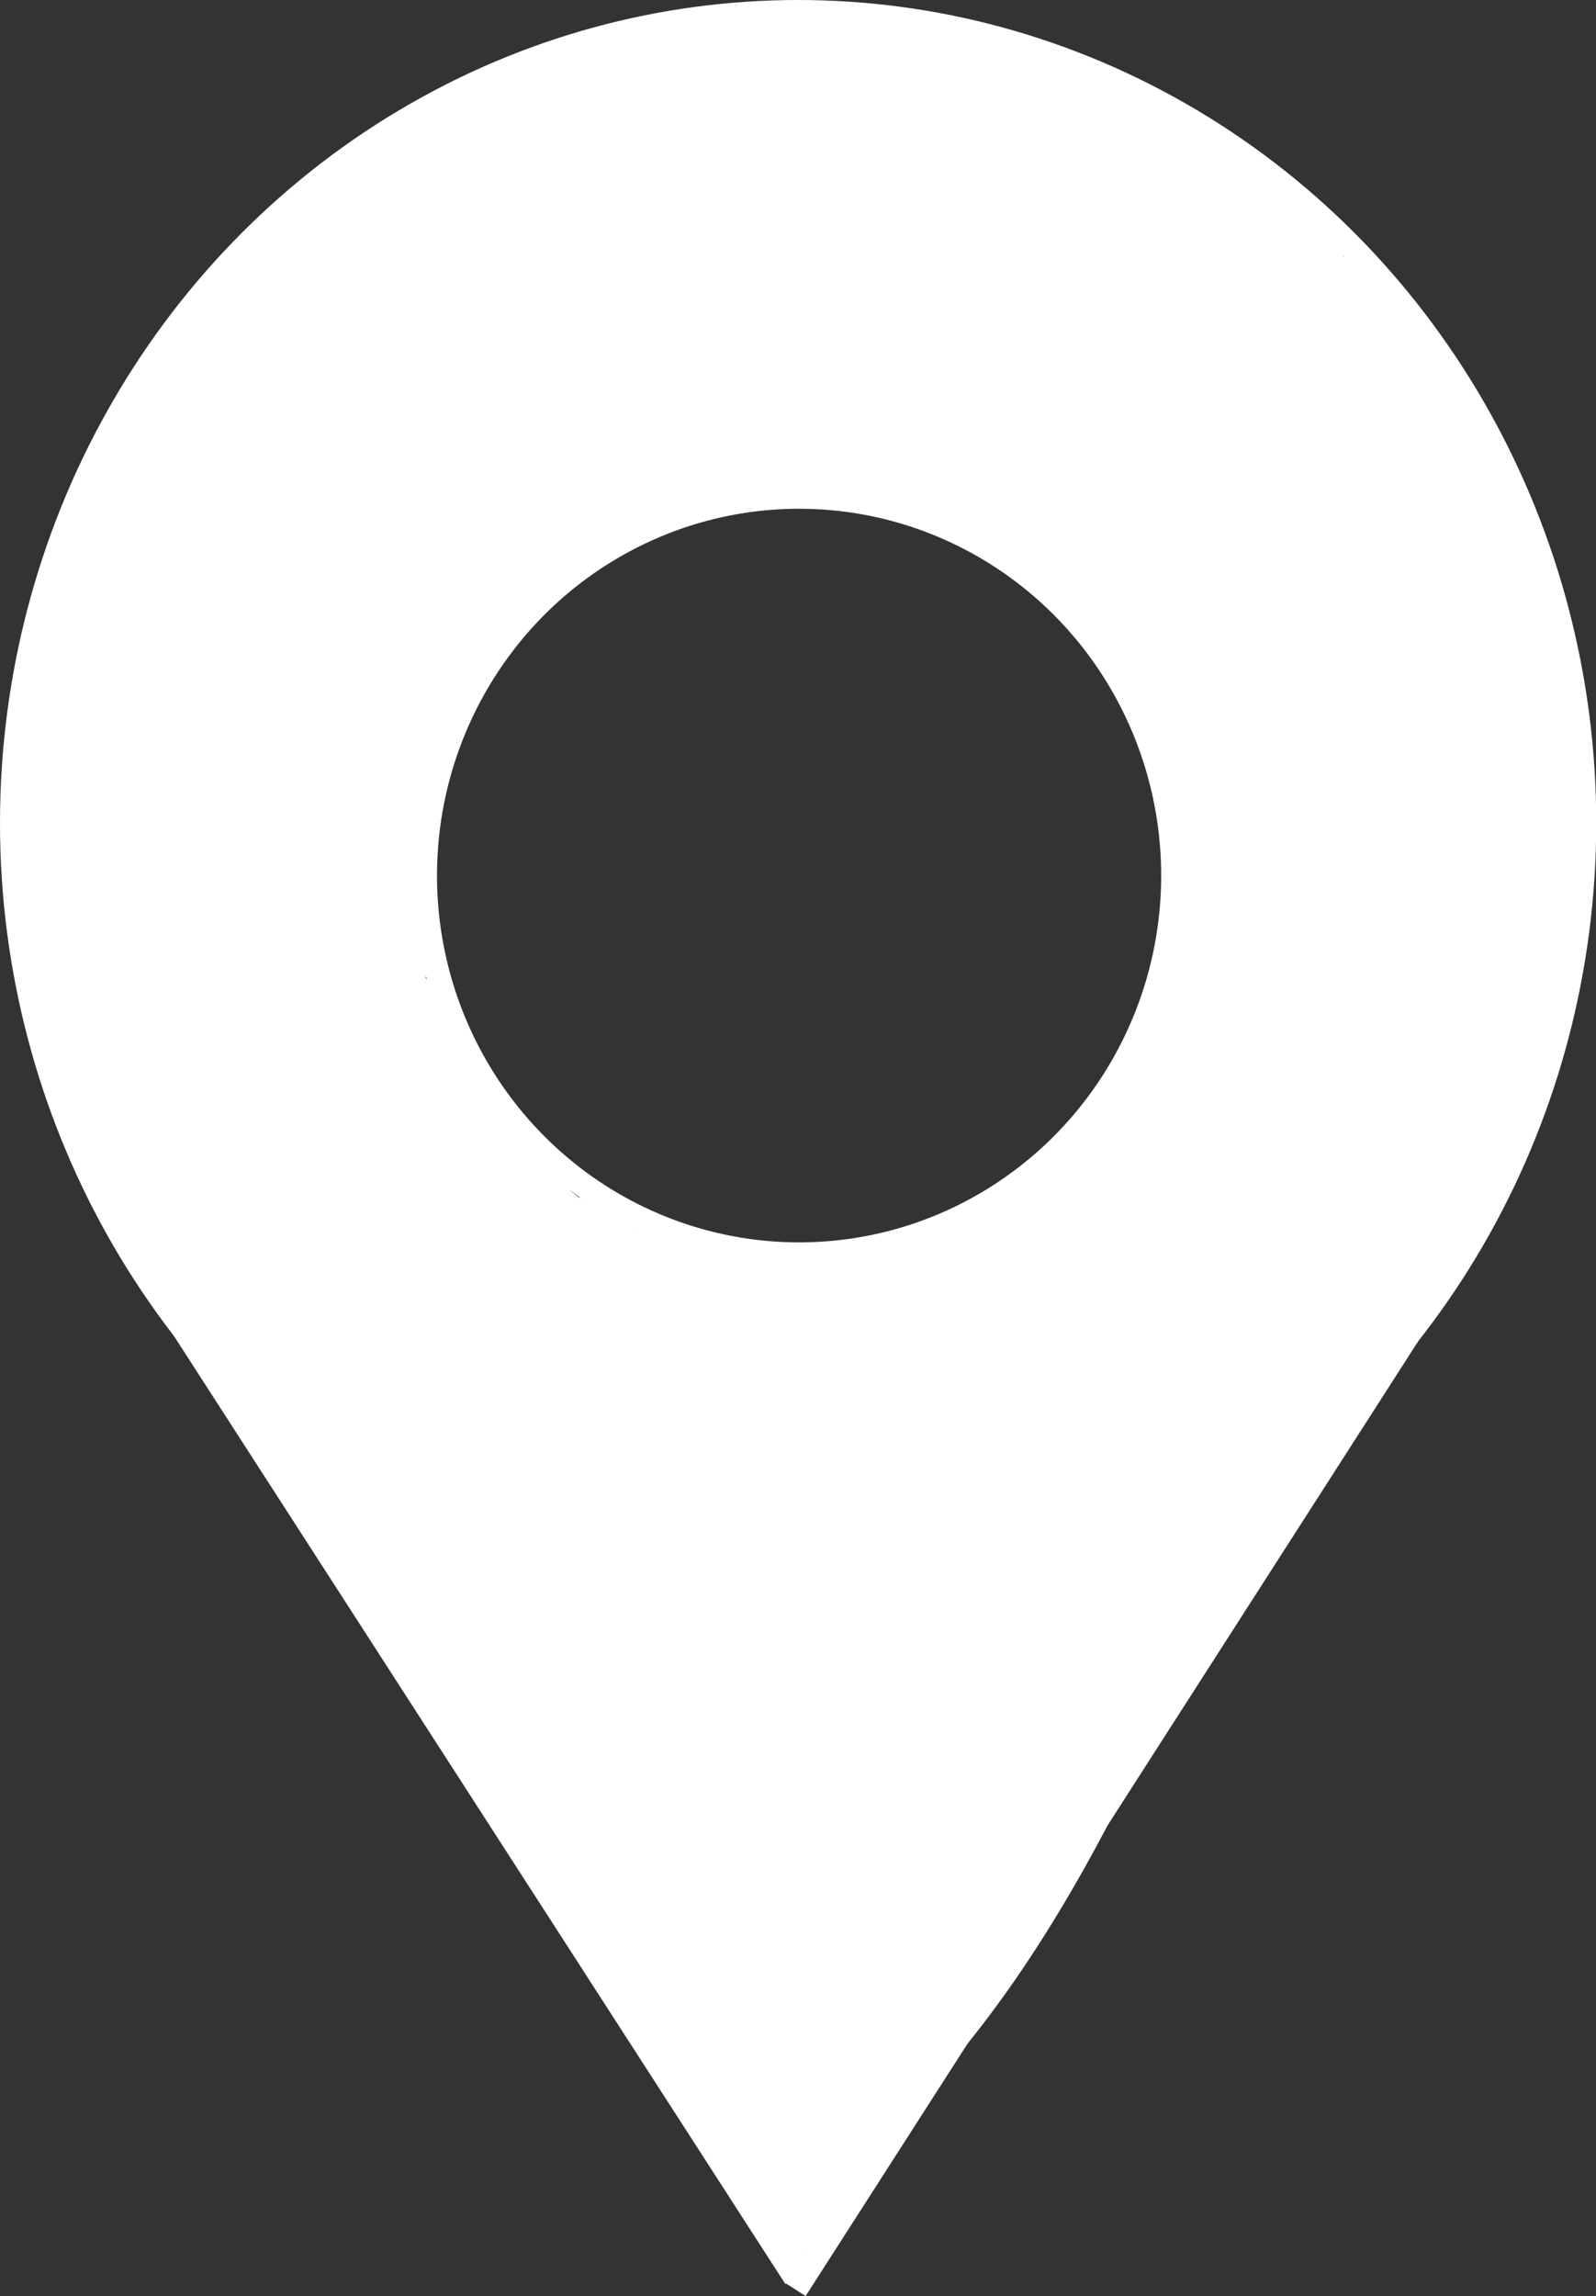 <svg id="Layer_4" data-name="Layer 4" xmlns="http://www.w3.org/2000/svg" viewBox="0 0 66.25 95.27"><rect x="0" y="0" width="66.25" height="95.27" fill="#333333" stroke="none"/><defs><style>.cls-1{fill:none;}.cls-1,.cls-2{stroke:#fff;stroke-miterlimit:10;}.cls-2,.cls-3{fill:#fff;}</style></defs><title>location</title><ellipse class="cls-1" cx="33.17" cy="36.33" rx="15.53" ry="15.72"/><ellipse class="cls-1" cx="33.13" cy="34.15" rx="32.63" ry="33.65"/><line class="cls-1" x1="7.6" y1="55.1" x2="33.02" y2="94.5"/><line class="cls-2" x1="58.45" y1="55.38" x2="33.02" y2="95"/><path class="cls-3" d="M82.32,38a5.68,5.68,0,0,0-.05-2,5.75,5.75,0,0,0,.14-3,5.58,5.58,0,0,0-.62-4,5.38,5.38,0,0,0,0-.91,6.61,6.61,0,0,0-.87-2.6,29.09,29.09,0,0,0-2.08-5.91,4.76,4.76,0,0,0-1.94-3,4.66,4.66,0,0,0-2-2.86,7,7,0,0,0-1-1.43,4.15,4.15,0,0,0-1.15-.86l-.41-.56A9.7,9.7,0,0,0,68.92,8c-3.33-3-6.65-5.19-11.3-5.69a4.23,4.23,0,0,0-1.13,0,10.66,10.66,0,0,0-3.17-.6,8.3,8.3,0,0,0-2.65-.42,13.45,13.45,0,0,0-2.41.27A17.62,17.62,0,0,0,43.7,2a4.48,4.48,0,0,0-1.54.63h-.26a4.18,4.18,0,0,0-1.67.26,3.85,3.85,0,0,0-2.14.69C34.66,6,29.77,7.3,27.58,11.21a.46.46,0,0,0-.22.08,6.3,6.3,0,0,0-.76.62.44.44,0,0,0-.11.53,27,27,0,0,0-7,12,4.51,4.51,0,0,0-.13.62.46.46,0,0,0-.31.32A9.53,9.53,0,0,0,18.41,28a.45.45,0,0,0,.19.38c-.13.61-.26,1.21-.37,1.83a17.73,17.73,0,0,0-.43,3.15c-.16,1.53-.27,3.07-.33,4.61a5.05,5.05,0,0,0,.25,1.85,16.31,16.31,0,0,0,1.77,7,5.17,5.17,0,0,0,1,1.34q.39,1,.85,2a5,5,0,0,0,.88,1.34A5.19,5.19,0,0,0,23,53.49a4.82,4.82,0,0,0,.28.61,15.86,15.86,0,0,0,1.56,2.14c.05.06.33.33.6.6,0,.07.05.14.08.22a4.79,4.79,0,0,0,1.76,2.61,4,4,0,0,0,.51,1.13,46.36,46.36,0,0,0,3.52,4.86,3.9,3.9,0,0,0,.72,2.5,108.69,108.69,0,0,1,6.66,9.69,54.51,54.51,0,0,0,5.6,7.82,7.57,7.57,0,0,0,1.44,3,4.5,4.5,0,0,0,2,2.22.45.45,0,0,0,.07.31l1.56,2.5a.51.51,0,0,0,.11.12h0a.55.55,0,0,0,.24.84.45.45,0,0,0,.46.34.5.5,0,0,0,.32-.88c.57-.73,1.12-1.48,1.63-2.26a.42.42,0,0,0,.05-.16l.07,0a.45.45,0,0,0,.46-.37.55.55,0,0,0,0-.65,4.64,4.64,0,0,0,2-2.57,5.22,5.22,0,0,0,1-.83c4.39-4.86,7.61-11,10.34-17.21a4.8,4.8,0,0,0,2-3.07,24.17,24.17,0,0,0,2.82-4.45,4.85,4.85,0,0,0,2.51-4.09c0-.08.08-.15.12-.23a4.55,4.55,0,0,0,2.34-2.65,4.55,4.55,0,0,0,1-1.12,4.93,4.93,0,0,0,1.79-3.27,5.16,5.16,0,0,0,.29-.74,5.52,5.52,0,0,0,.19-.6A5.35,5.35,0,0,0,80.08,48,.4.4,0,0,0,80,47.6a5.3,5.3,0,0,0,.48-1.78h.07a.5.5,0,0,0,.26-.92,5.25,5.25,0,0,0,.88-2.27A5.6,5.6,0,0,0,82.32,38ZM65.46,36.1A17.19,17.19,0,0,1,62.22,47c-.48.61-1,1.22-1.48,1.81a5.8,5.8,0,0,0-.47.63l-.44.11a4.32,4.32,0,0,0-3,2l-1,.22a17.18,17.18,0,0,0-2.67.56,8.94,8.94,0,0,1-1.25.09,4.44,4.44,0,0,0-2.36.65c-.5-.11-1-.22-1.46-.35a4.42,4.42,0,0,0-2.22,0,4.66,4.66,0,0,0-2.56-.93A4.4,4.4,0,0,0,41,50.47l-.36-.29a.42.42,0,0,0-.12-.48c-.76-.69-1.66-1.44-2.49-2.27a4.74,4.74,0,0,0-2.28-3.37c0-.09-.07-.17-.09-.27a.43.43,0,0,0-.25-.32,5.3,5.3,0,0,0-.77-2.13.54.54,0,0,0,0-.62,5.74,5.74,0,0,0-.13-2.6c0-.15-.07-.29-.11-.43a5.81,5.81,0,0,0,0-.62c0-1.26.64-2.89.77-4.38,0-.06.07-.71.09-1.2l.38-.39a4.74,4.74,0,0,0,1.44-3c.07-.13.16-.24.24-.37s.29-.28.44-.42a3.74,3.74,0,0,0,.88-.92A3.74,3.74,0,0,0,39.55,25a5.35,5.35,0,0,0,1.93-.88,7.41,7.41,0,0,0,.78-.68l.59-.27c.33-.16,1.18-.68,1.27-.72a39.74,39.74,0,0,1,4.75-1.3,5.56,5.56,0,0,0,1.07.1l.38,0a13.73,13.73,0,0,1,6.28,1.52c1.9,1,3.6,2.49,5.54,3.6A45.87,45.87,0,0,1,65.76,34l0,.1A4.91,4.91,0,0,0,65.46,36.1Z" transform="translate(-16.98 -0.79)"/></svg>